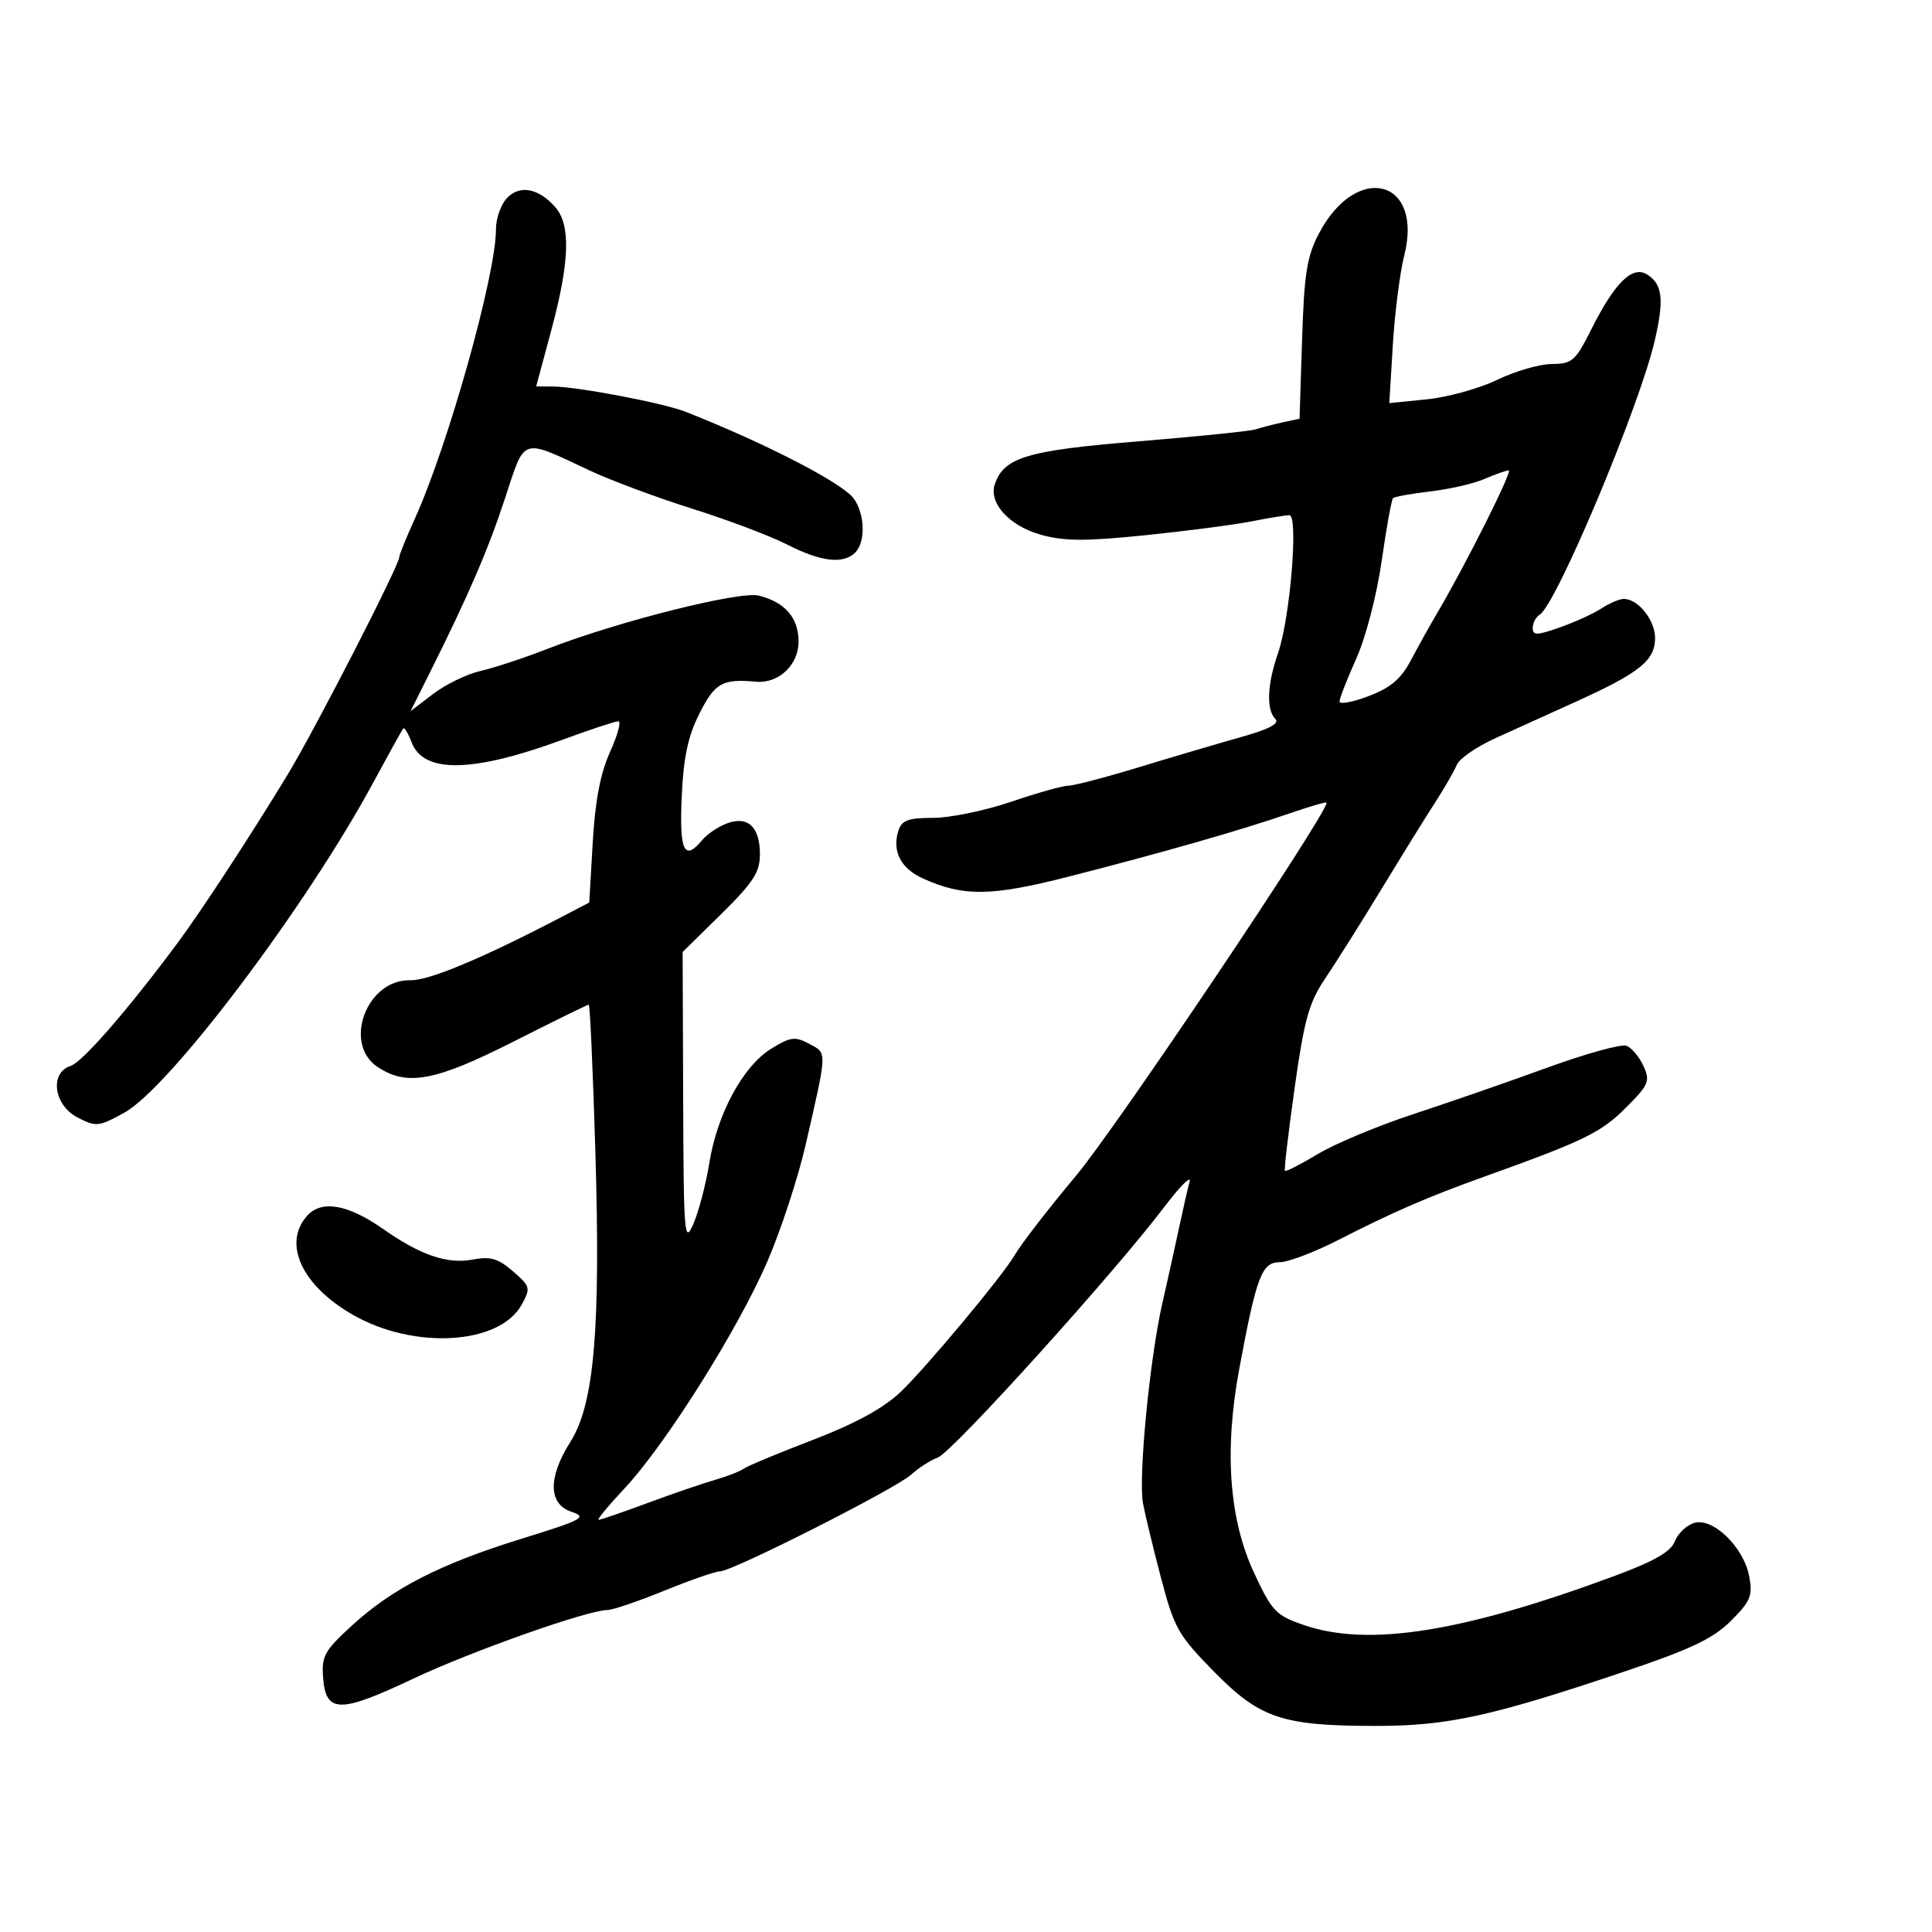 <svg xmlns="http://www.w3.org/2000/svg" width="300" height="300" viewBox="0 0 300 300" version="1.1">
	<path d="M 78.668 30.815 C 77.751 31.828, 77.006 33.972, 77.013 35.579 C 77.044 42.585, 69.578 69.190, 64.356 80.686 C 63.060 83.538, 62 86.155, 62 86.501 C 62 87.787, 48.929 113.258, 44.662 120.287 C 38.896 129.784, 31.250 141.476, 27.517 146.500 C 19.862 156.806, 12.795 164.930, 10.988 165.504 C 7.661 166.560, 8.327 171.600, 12.046 173.524 C 14.921 175.011, 15.328 174.969, 19.296 172.781 C 26.360 168.887, 47.562 140.771, 57.967 121.500 C 60.343 117.100, 62.435 113.325, 62.615 113.111 C 62.796 112.898, 63.380 113.868, 63.912 115.269 C 65.760 120.130, 73.384 120.002, 87.318 114.876 C 91.618 113.294, 95.530 112, 96.012 112 C 96.494 112, 95.918 114.138, 94.732 116.750 C 93.232 120.055, 92.413 124.335, 92.038 130.822 L 91.500 140.143 87 142.491 C 74.901 148.805, 66.556 152.292, 63.737 152.212 C 56.946 152.018, 53.163 162.095, 58.671 165.704 C 63.255 168.708, 67.589 167.888, 79.786 161.714 C 85.993 158.571, 91.228 156, 91.419 156 C 91.610 156, 92.072 166.238, 92.447 178.750 C 93.275 206.423, 92.279 218.013, 88.570 223.889 C 85.064 229.443, 85.132 233.542, 88.750 234.756 C 91.243 235.592, 90.519 235.982, 81 238.931 C 68.317 242.860, 60.939 246.639, 54.616 252.444 C 50.321 256.387, 49.898 257.171, 50.184 260.652 C 50.626 266.033, 52.819 266.037, 64.139 260.678 C 73.112 256.430, 91.297 250, 94.339 250 C 95.139 250, 99.102 248.652, 103.146 247.003 C 107.191 245.355, 111.084 244.005, 111.798 244.003 C 113.725 243.998, 139.178 231.115, 141.501 228.969 C 142.601 227.952, 144.468 226.756, 145.649 226.310 C 147.919 225.454, 173.019 197.682, 180.725 187.500 C 183.222 184.200, 185.020 182.400, 184.718 183.500 C 184.417 184.600, 183.696 187.750, 183.115 190.500 C 182.535 193.250, 181.356 198.578, 180.496 202.341 C 178.529 210.943, 176.743 229.389, 177.484 233.438 C 177.793 235.122, 179.047 240.315, 180.272 244.978 C 182.333 252.822, 182.949 253.912, 188.500 259.562 C 195.659 266.849, 199.104 268, 213.754 268 C 224.817 268, 231.714 266.484, 252.410 259.502 C 262.606 256.062, 266.049 254.417, 268.790 251.676 C 271.825 248.642, 272.180 247.775, 271.618 244.778 C 270.763 240.218, 265.946 235.565, 263.037 236.488 C 261.853 236.864, 260.511 238.156, 260.053 239.361 C 259.455 240.935, 256.871 242.422, 250.860 244.654 C 227.240 253.426, 212.553 255.771, 202.563 252.367 C 198.132 250.857, 197.544 250.250, 194.772 244.326 C 190.847 235.938, 190.065 225.272, 192.441 212.500 C 195.099 198.208, 195.935 196, 198.685 196 C 199.988 196, 204.080 194.452, 207.777 192.561 C 216.300 188.200, 221.713 185.852, 230.500 182.702 C 245.895 177.184, 248.602 175.869, 252.419 172.052 C 256.033 168.438, 256.268 167.884, 255.193 165.523 C 254.546 164.105, 253.364 162.693, 252.565 162.387 C 251.767 162.080, 246.250 163.602, 240.307 165.769 C 234.363 167.935, 225 171.184, 219.500 172.989 C 214 174.793, 207.313 177.585, 204.641 179.192 C 201.969 180.800, 199.665 181.977, 199.522 181.808 C 199.379 181.638, 200.058 175.839, 201.031 168.920 C 202.528 158.281, 203.262 155.658, 205.788 151.920 C 207.430 149.489, 211.373 143.225, 214.549 138 C 217.725 132.775, 221.489 126.700, 222.912 124.500 C 224.335 122.300, 225.822 119.715, 226.216 118.756 C 226.609 117.797, 229.309 115.936, 232.216 114.621 C 235.122 113.306, 240.835 110.715, 244.911 108.865 C 254.612 104.461, 257 102.528, 257 99.082 C 257 96.289, 254.370 93, 252.136 93 C 251.473 93, 249.926 93.658, 248.698 94.462 C 247.471 95.266, 244.562 96.596, 242.234 97.418 C 238.656 98.680, 238 98.695, 238 97.515 C 238 96.747, 238.488 95.816, 239.084 95.448 C 241.680 93.843, 254.546 63.209, 256.933 52.950 C 258.434 46.494, 258.167 44.135, 255.764 42.621 C 253.482 41.184, 250.736 43.882, 247.102 51.131 C 244.633 56.056, 244.125 56.502, 240.955 56.522 C 239.055 56.534, 235.250 57.637, 232.500 58.973 C 229.750 60.308, 224.852 61.671, 221.615 62 L 215.730 62.599 216.279 53.550 C 216.580 48.572, 217.377 42.334, 218.048 39.686 C 221.064 27.799, 210.661 25.113, 204.799 36.265 C 202.937 39.807, 202.509 42.504, 202.184 52.757 L 201.794 65.014 199.147 65.590 C 197.691 65.908, 195.825 66.391, 195 66.666 C 194.175 66.940, 185.964 67.780, 176.753 68.533 C 159.456 69.947, 155.894 71.013, 154.472 75.204 C 153.488 78.107, 156.736 81.666, 161.618 83.033 C 165.244 84.048, 168.524 84.064, 177.832 83.111 C 184.249 82.454, 191.672 81.486, 194.326 80.959 C 196.981 80.431, 199.630 80, 200.214 80 C 201.649 80, 200.328 96.036, 198.448 101.429 C 196.765 106.257, 196.604 110.204, 198.032 111.632 C 198.741 112.341, 197.100 113.216, 192.782 114.430 C 189.327 115.401, 182.212 117.502, 176.971 119.098 C 171.731 120.694, 166.747 122, 165.897 122 C 165.046 122, 161.043 123.125, 157 124.500 C 152.957 125.875, 147.509 127, 144.892 127 C 141.013 127, 140.018 127.369, 139.500 129 C 138.492 132.176, 139.867 134.849, 143.312 136.410 C 149.588 139.253, 153.936 139.196, 166 136.109 C 180.550 132.386, 192.886 128.853, 200.250 126.302 C 203.412 125.207, 206 124.458, 206 124.638 C 206 126.478, 173.290 175.173, 167.080 182.576 C 162.814 187.663, 158.558 193.170, 157.568 194.885 C 155.723 198.081, 143.627 212.578, 139.783 216.200 C 137.133 218.697, 132.709 221.105, 126.178 223.604 C 120.855 225.641, 116.050 227.641, 115.500 228.050 C 114.950 228.458, 112.925 229.246, 111 229.801 C 109.075 230.356, 104.352 231.978, 100.504 233.405 C 96.657 234.832, 93.259 236, 92.953 236 C 92.648 236, 94.447 233.818, 96.950 231.151 C 103.297 224.391, 114.622 206.401, 119.167 195.858 C 121.264 190.995, 123.934 182.850, 125.101 177.758 C 128.490 162.971, 128.468 163.588, 125.658 162.085 C 123.449 160.903, 122.747 160.993, 119.748 162.846 C 115.379 165.547, 111.376 172.934, 110.147 180.567 C 109.615 183.870, 108.501 188.132, 107.671 190.037 C 106.267 193.261, 106.158 191.922, 106.082 170.664 L 106 147.828 112 141.921 C 116.988 137.010, 118 135.442, 118 132.629 C 118 128.379, 116.100 126.631, 112.831 127.874 C 111.504 128.379, 109.819 129.514, 109.086 130.396 C 106.252 133.811, 105.476 132.214, 105.857 123.750 C 106.135 117.554, 106.826 114.317, 108.631 110.750 C 111.019 106.028, 112.181 105.380, 117.402 105.857 C 120.900 106.176, 124 103.252, 124 99.632 C 124 95.929, 121.905 93.506, 117.820 92.487 C 114.836 91.743, 95.810 96.537, 85 100.758 C 81.425 102.154, 76.766 103.692, 74.646 104.176 C 72.526 104.661, 69.210 106.264, 67.275 107.739 L 63.758 110.422 66.738 104.461 C 72.784 92.365, 75.827 85.300, 78.475 77.213 C 81.559 67.796, 80.845 68.025, 91.500 73.031 C 94.800 74.581, 102 77.265, 107.500 78.995 C 113 80.724, 119.638 83.233, 122.251 84.570 C 127.467 87.238, 130.955 87.645, 132.800 85.800 C 134.415 84.185, 134.318 79.899, 132.612 77.464 C 130.929 75.061, 119.076 68.930, 106.485 63.948 C 103.037 62.584, 89.737 60.049, 85.879 60.020 L 83.259 60 85.612 51.250 C 88.453 40.688, 88.645 34.967, 86.250 32.198 C 83.654 29.196, 80.632 28.644, 78.668 30.815 M 230.500 74.377 C 228.850 75.092, 225.076 75.960, 222.114 76.307 C 219.152 76.654, 216.538 77.128, 216.305 77.361 C 216.072 77.594, 215.277 81.996, 214.539 87.143 C 213.780 92.428, 212.065 99.015, 210.598 102.279 C 209.169 105.457, 208 108.451, 208 108.932 C 208 109.413, 210.037 109.033, 212.527 108.088 C 215.965 106.783, 217.554 105.423, 219.132 102.435 C 220.276 100.271, 222.012 97.150, 222.990 95.500 C 227.431 88.010, 234.969 73.004, 234.272 73.039 C 233.848 73.061, 232.150 73.663, 230.500 74.377 M 47.727 188.749 C 43.833 193.052, 46.838 199.609, 54.795 204.166 C 64.308 209.614, 77.561 208.821, 81 202.598 C 82.428 200.013, 82.364 199.765, 79.661 197.413 C 77.364 195.414, 76.168 195.066, 73.394 195.586 C 69.449 196.326, 65.311 194.913, 59.500 190.841 C 54.045 187.018, 49.952 186.291, 47.727 188.749" stroke="none" fill="black" fill-rule="evenodd"/>
</svg>